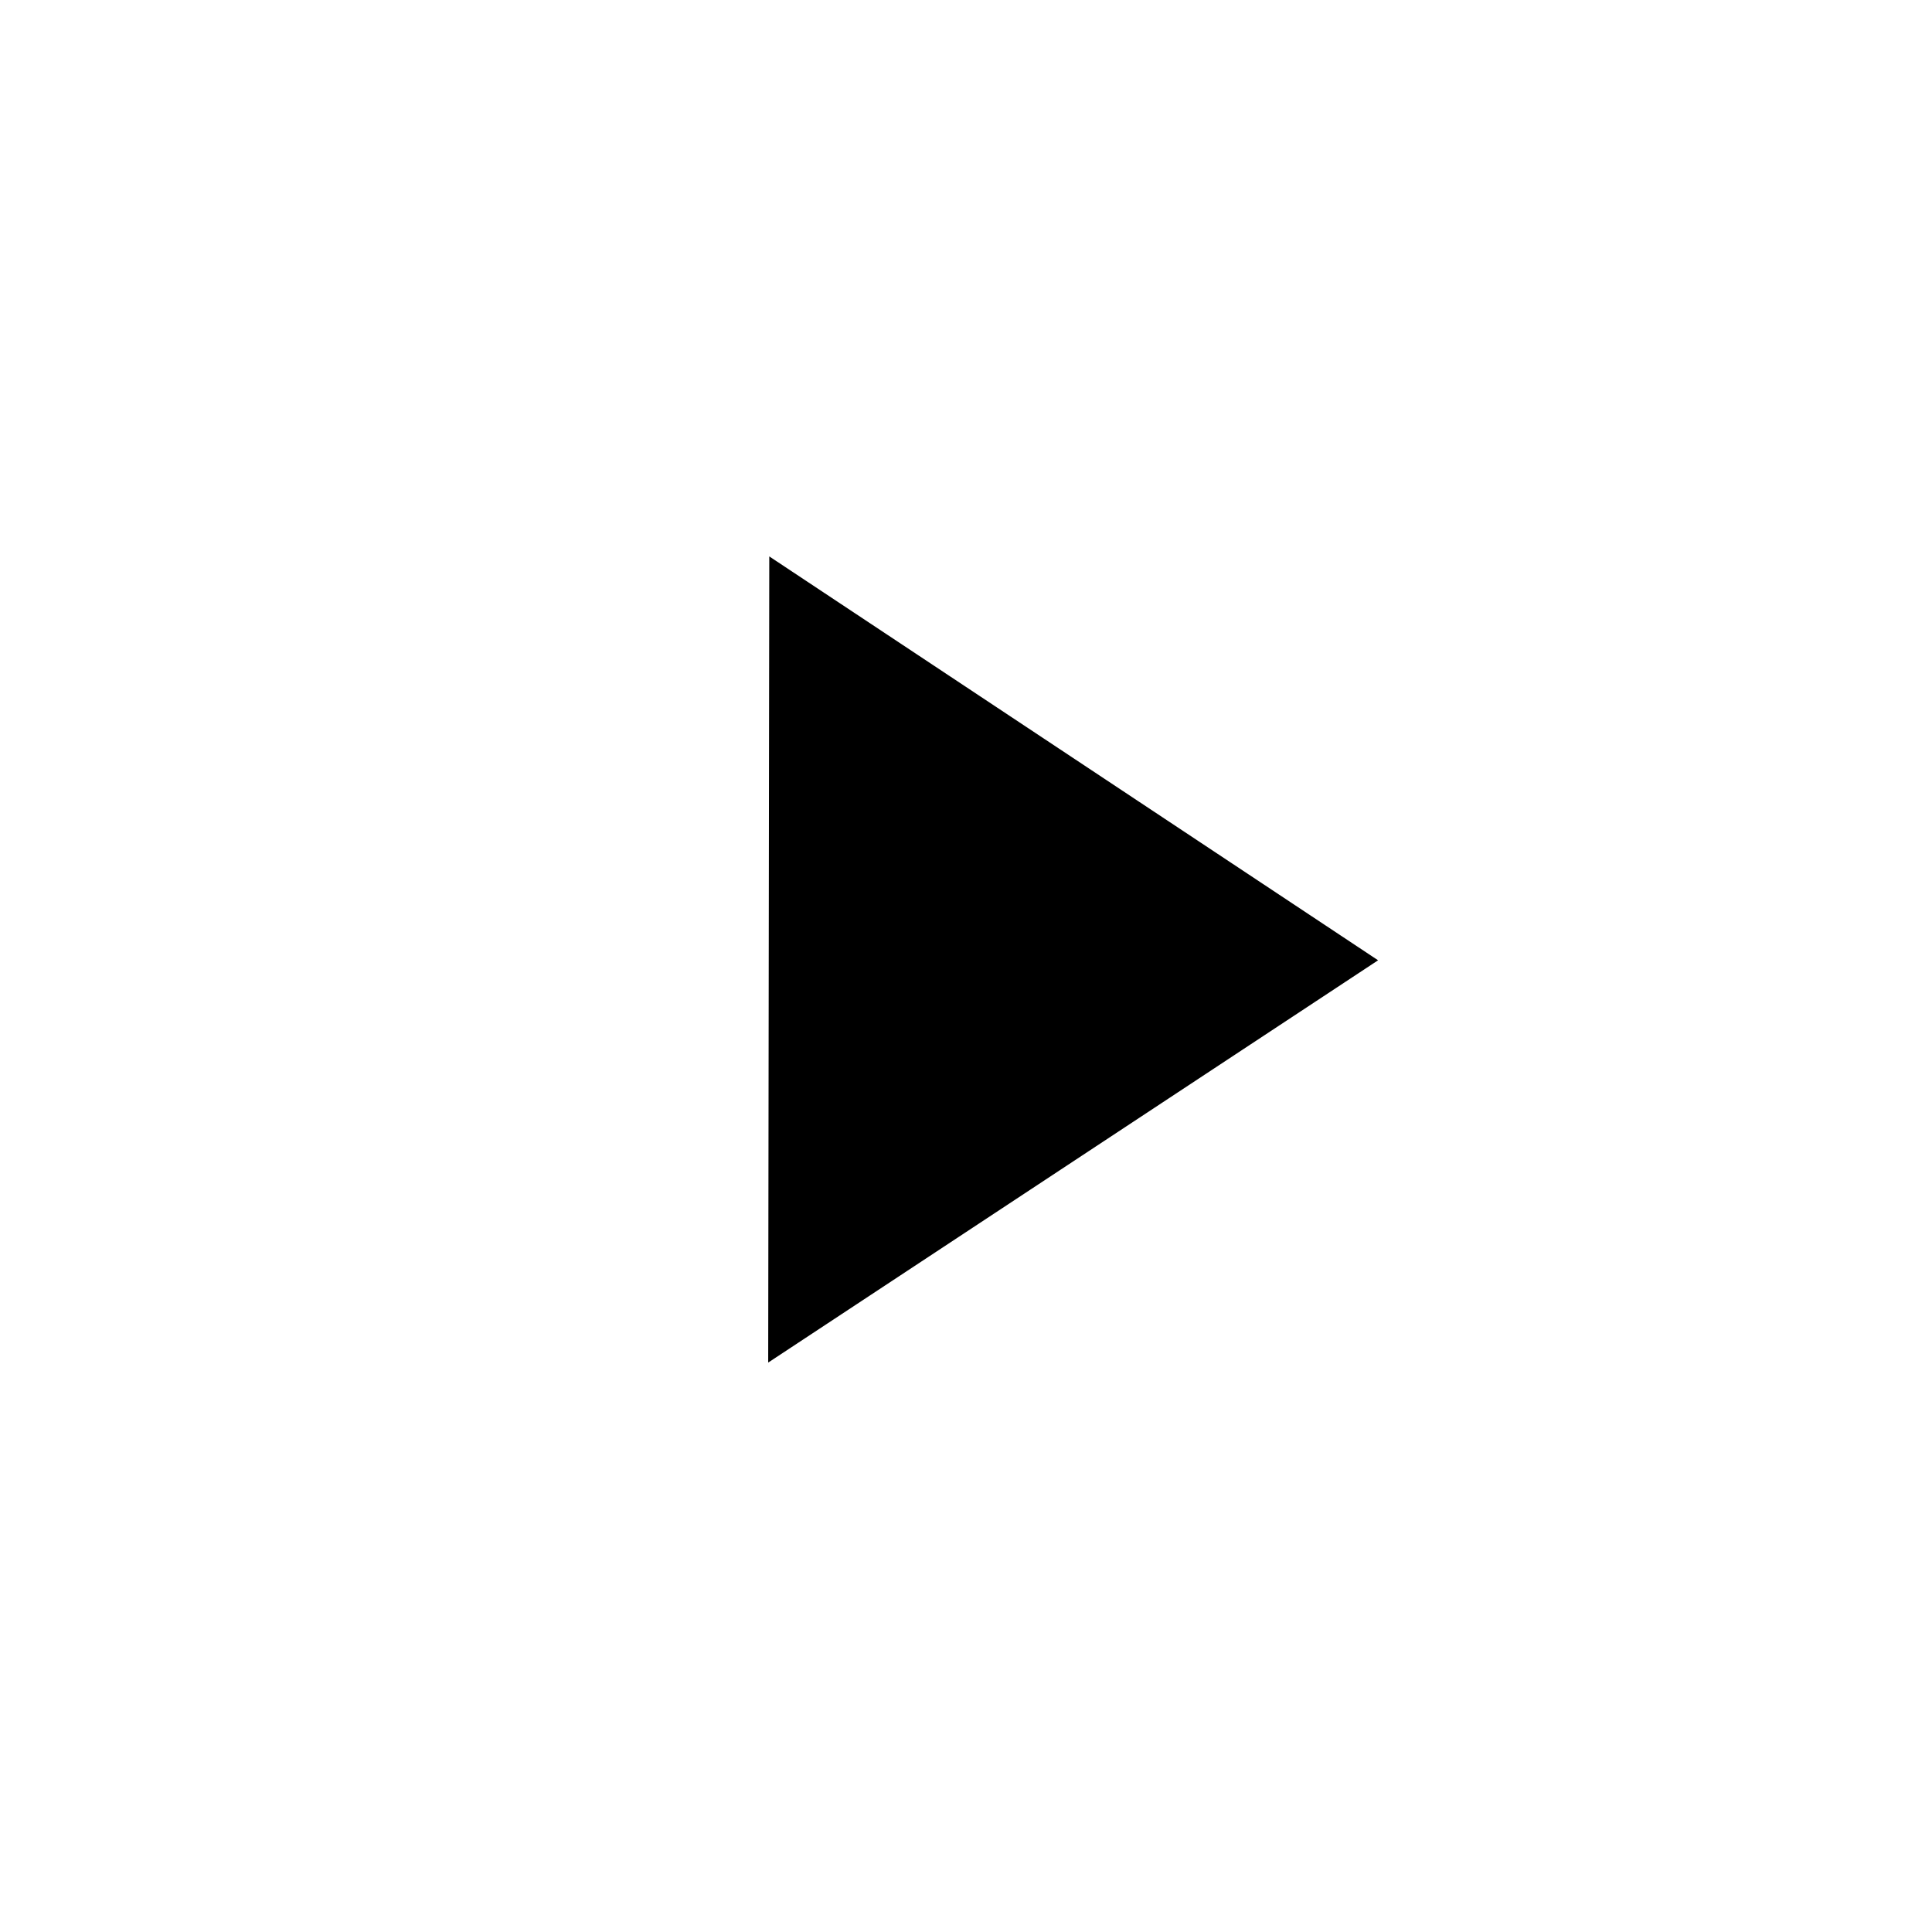 <svg viewBox="0 0 68 68" xmlns="http://www.w3.org/2000/svg" fill-rule="evenodd" clip-rule="evenodd" stroke-linecap="round" stroke-linejoin="round" stroke-miterlimit="1.5"><circle cx="33.771" cy="33.771" r="32.521" fill="none" stroke-width="2.5"/><path d="M48.504 33.799L27.038 47.958l.038-28.374 21.428 14.215z" stroke="none"/></svg>
